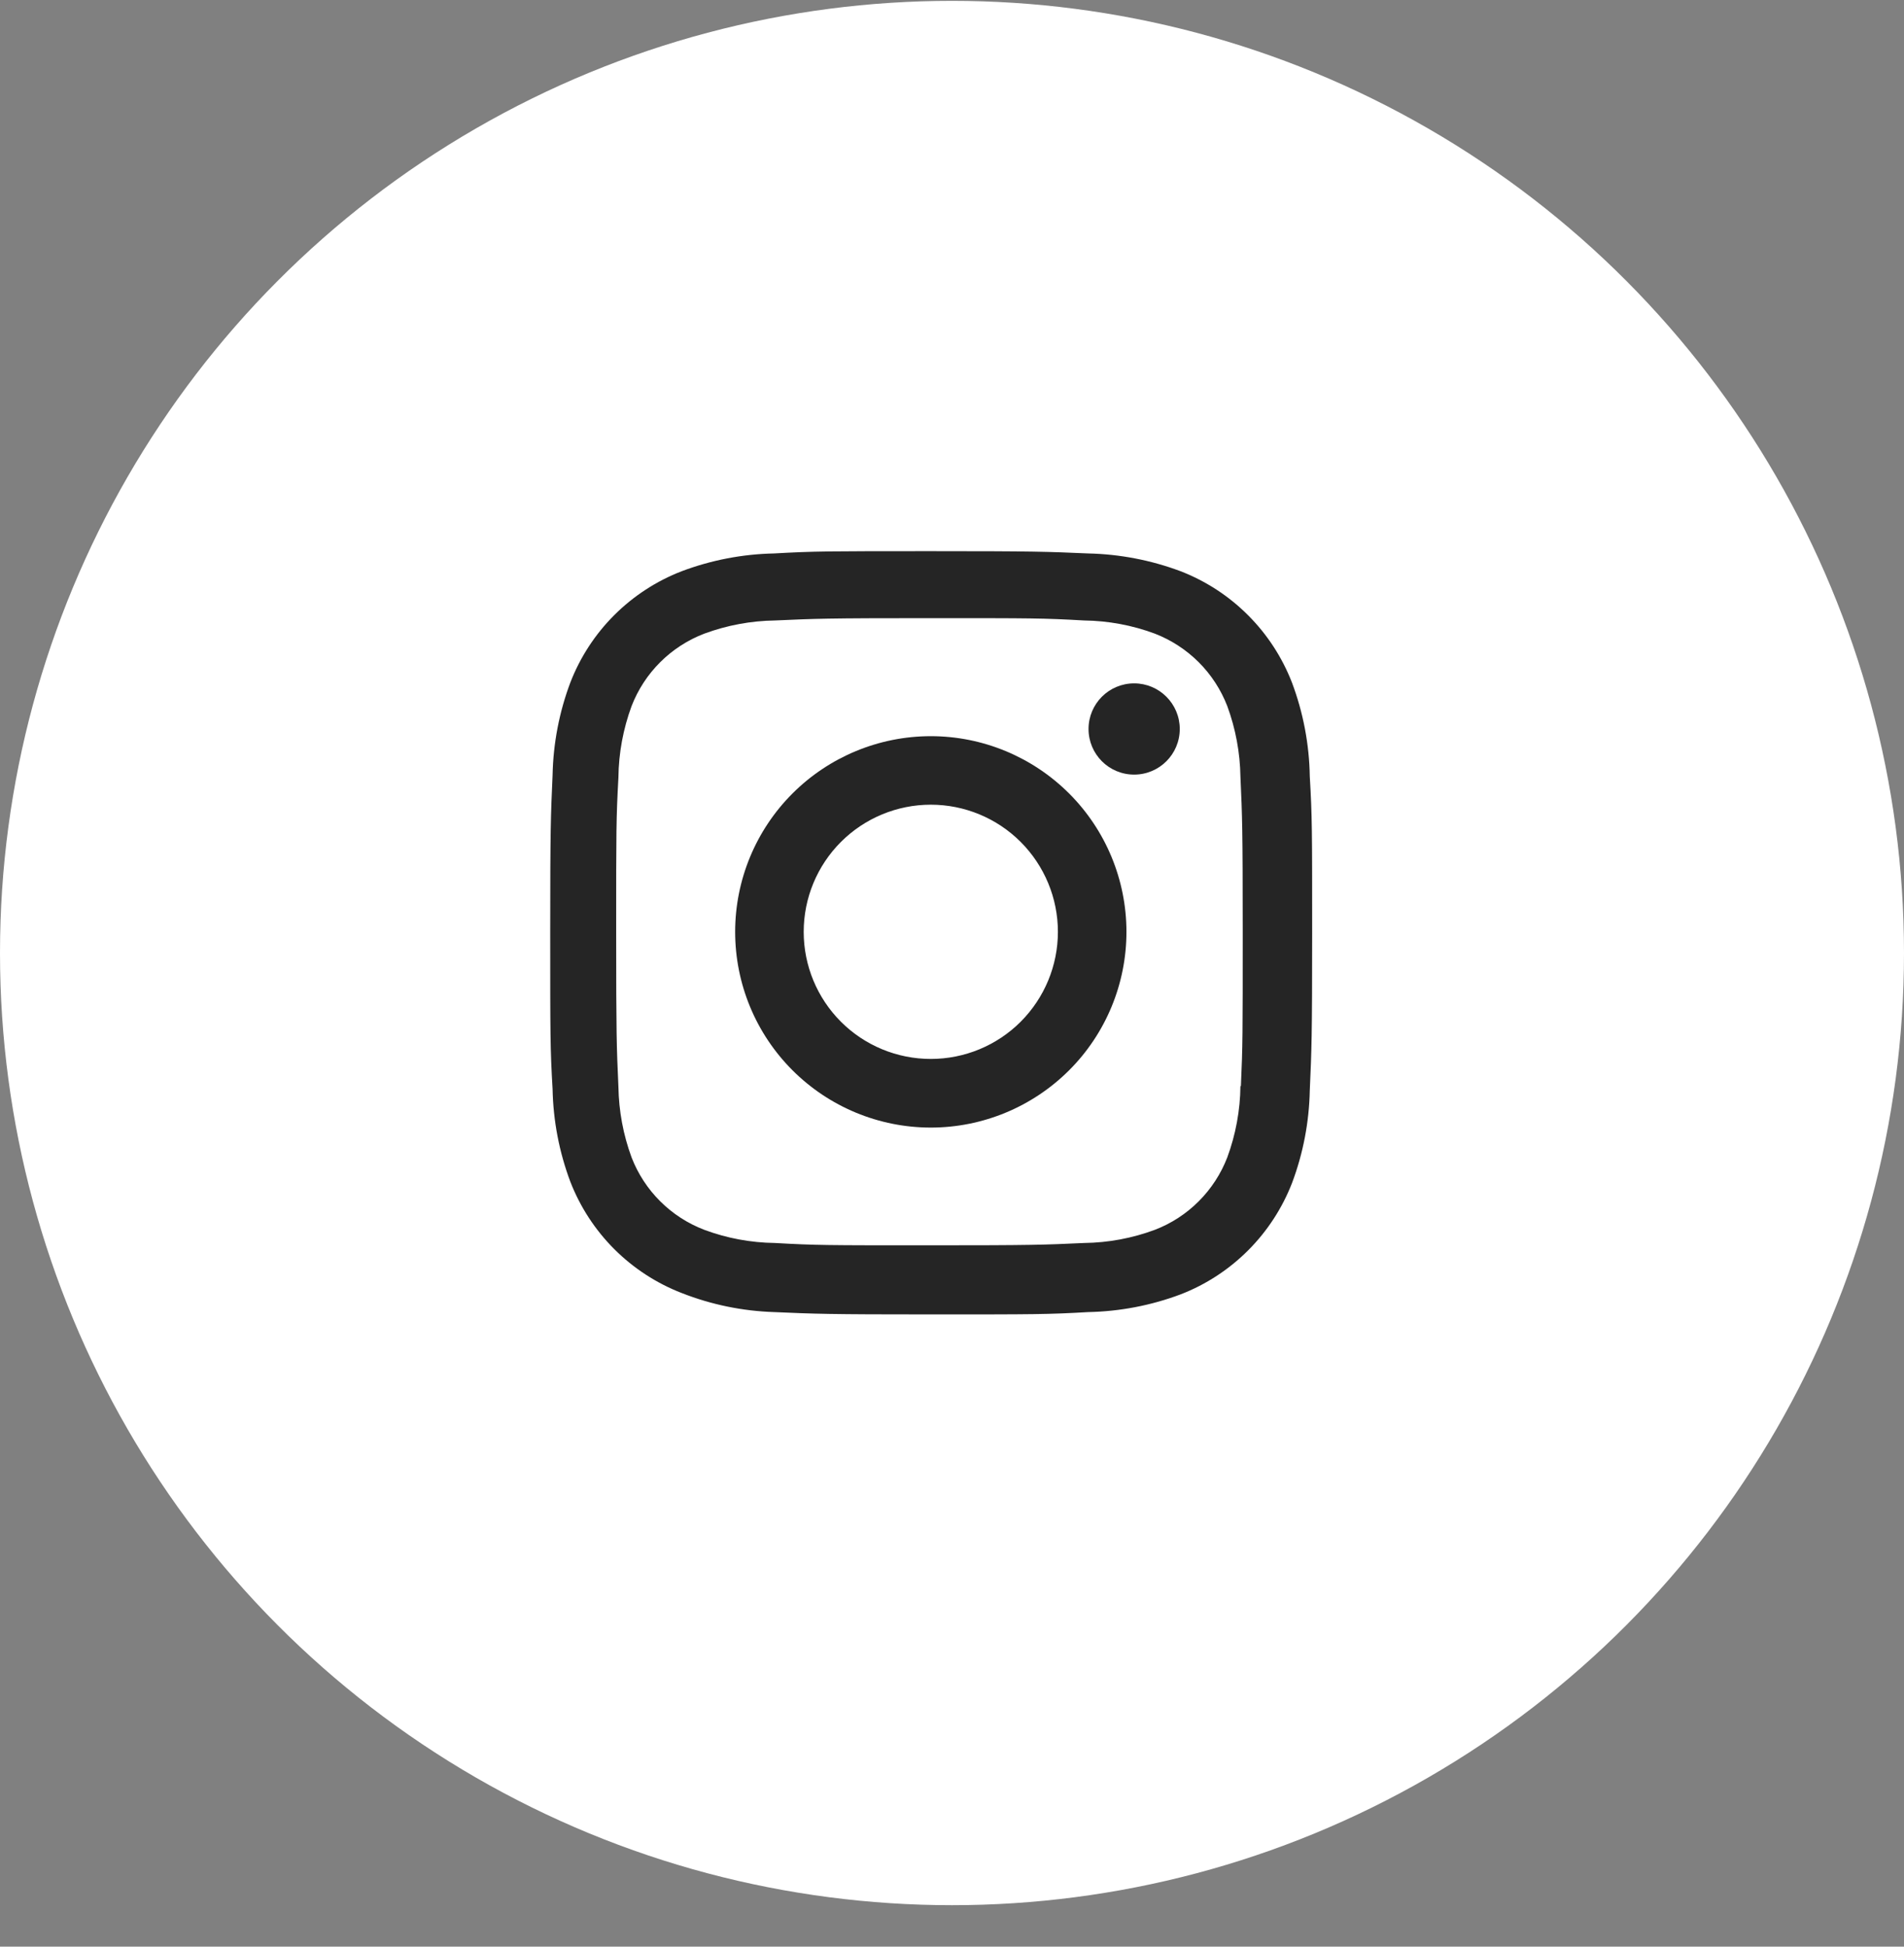 <svg width="45" height="46" viewBox="0 0 45 46" fill="none" xmlns="http://www.w3.org/2000/svg">
<rect x="0" y="0" width="45" height="46" fill="#808080" stroke="none"/>
<circle cx="22.5" cy="22.52" r="22.5" fill="white"/>
<path d="M21.999 17.396C20.773 17.396 19.596 17.884 18.729 18.751C17.862 19.618 17.375 20.794 17.375 22.02C17.375 23.247 17.862 24.423 18.729 25.29C19.596 26.157 20.773 26.645 21.999 26.645C23.225 26.645 24.401 26.157 25.269 25.29C26.136 24.423 26.623 23.247 26.623 22.02C26.623 20.794 26.136 19.618 25.269 18.751C24.401 17.884 23.225 17.396 21.999 17.396ZM21.999 25.023C21.202 25.023 20.438 24.707 19.875 24.144C19.311 23.58 18.995 22.816 18.995 22.02C18.995 21.223 19.311 20.459 19.875 19.895C20.438 19.332 21.202 19.015 21.999 19.015C22.796 19.015 23.56 19.332 24.123 19.895C24.686 20.459 25.003 21.223 25.003 22.02C25.003 22.816 24.686 23.58 24.123 24.144C23.56 24.707 22.796 25.023 21.999 25.023Z" fill="#252525"/>
<path d="M26.805 18.304C27.4 18.304 27.883 17.822 27.883 17.226C27.883 16.631 27.4 16.148 26.805 16.148C26.209 16.148 25.727 16.631 25.727 17.226C25.727 17.822 26.209 18.304 26.805 18.304Z" fill="#252525"/>
<path d="M30.535 16.13C30.303 15.533 29.95 14.99 29.496 14.537C29.043 14.083 28.5 13.73 27.902 13.498C27.202 13.236 26.463 13.094 25.716 13.078C24.753 13.036 24.448 13.024 22.006 13.024C19.564 13.024 19.251 13.024 18.296 13.078C17.549 13.093 16.811 13.235 16.112 13.498C15.514 13.729 14.971 14.083 14.517 14.536C14.064 14.989 13.71 15.532 13.479 16.13C13.216 16.83 13.075 17.569 13.06 18.316C13.017 19.278 13.004 19.583 13.004 22.026C13.004 24.468 13.004 24.779 13.06 25.736C13.075 26.484 13.216 27.222 13.479 27.923C13.711 28.521 14.065 29.064 14.518 29.517C14.972 29.97 15.515 30.324 16.113 30.555C16.81 30.829 17.549 30.981 18.298 31.005C19.261 31.047 19.566 31.06 22.008 31.06C24.45 31.06 24.763 31.06 25.718 31.005C26.465 30.99 27.204 30.849 27.904 30.586C28.502 30.355 29.044 30.001 29.498 29.547C29.951 29.094 30.305 28.551 30.537 27.953C30.8 27.253 30.941 26.515 30.956 25.767C30.999 24.805 31.012 24.5 31.012 22.057C31.012 19.614 31.012 19.304 30.956 18.347C30.944 17.59 30.802 16.84 30.535 16.13ZM29.317 25.662C29.311 26.239 29.205 26.81 29.006 27.35C28.856 27.739 28.626 28.092 28.331 28.387C28.036 28.682 27.683 28.912 27.294 29.061C26.759 29.26 26.194 29.365 25.624 29.372C24.674 29.416 24.406 29.427 21.97 29.427C19.532 29.427 19.283 29.427 18.315 29.372C17.745 29.365 17.18 29.26 16.646 29.061C16.256 28.912 15.901 28.683 15.605 28.388C15.309 28.094 15.078 27.74 14.927 27.35C14.73 26.816 14.625 26.251 14.616 25.681C14.573 24.731 14.563 24.463 14.563 22.027C14.563 19.59 14.563 19.341 14.616 18.372C14.622 17.796 14.728 17.226 14.927 16.685C15.232 15.896 15.857 15.275 16.646 14.973C17.18 14.776 17.745 14.67 18.315 14.662C19.266 14.619 19.533 14.607 21.97 14.607C24.407 14.607 24.657 14.607 25.624 14.662C26.194 14.669 26.759 14.774 27.294 14.973C27.683 15.124 28.036 15.354 28.331 15.648C28.626 15.943 28.856 16.297 29.006 16.685C29.203 17.22 29.308 17.785 29.317 18.354C29.36 19.305 29.371 19.572 29.371 22.009C29.371 24.445 29.371 24.707 29.328 25.663H29.317V25.662Z" fill="#252525"/>
</svg>
